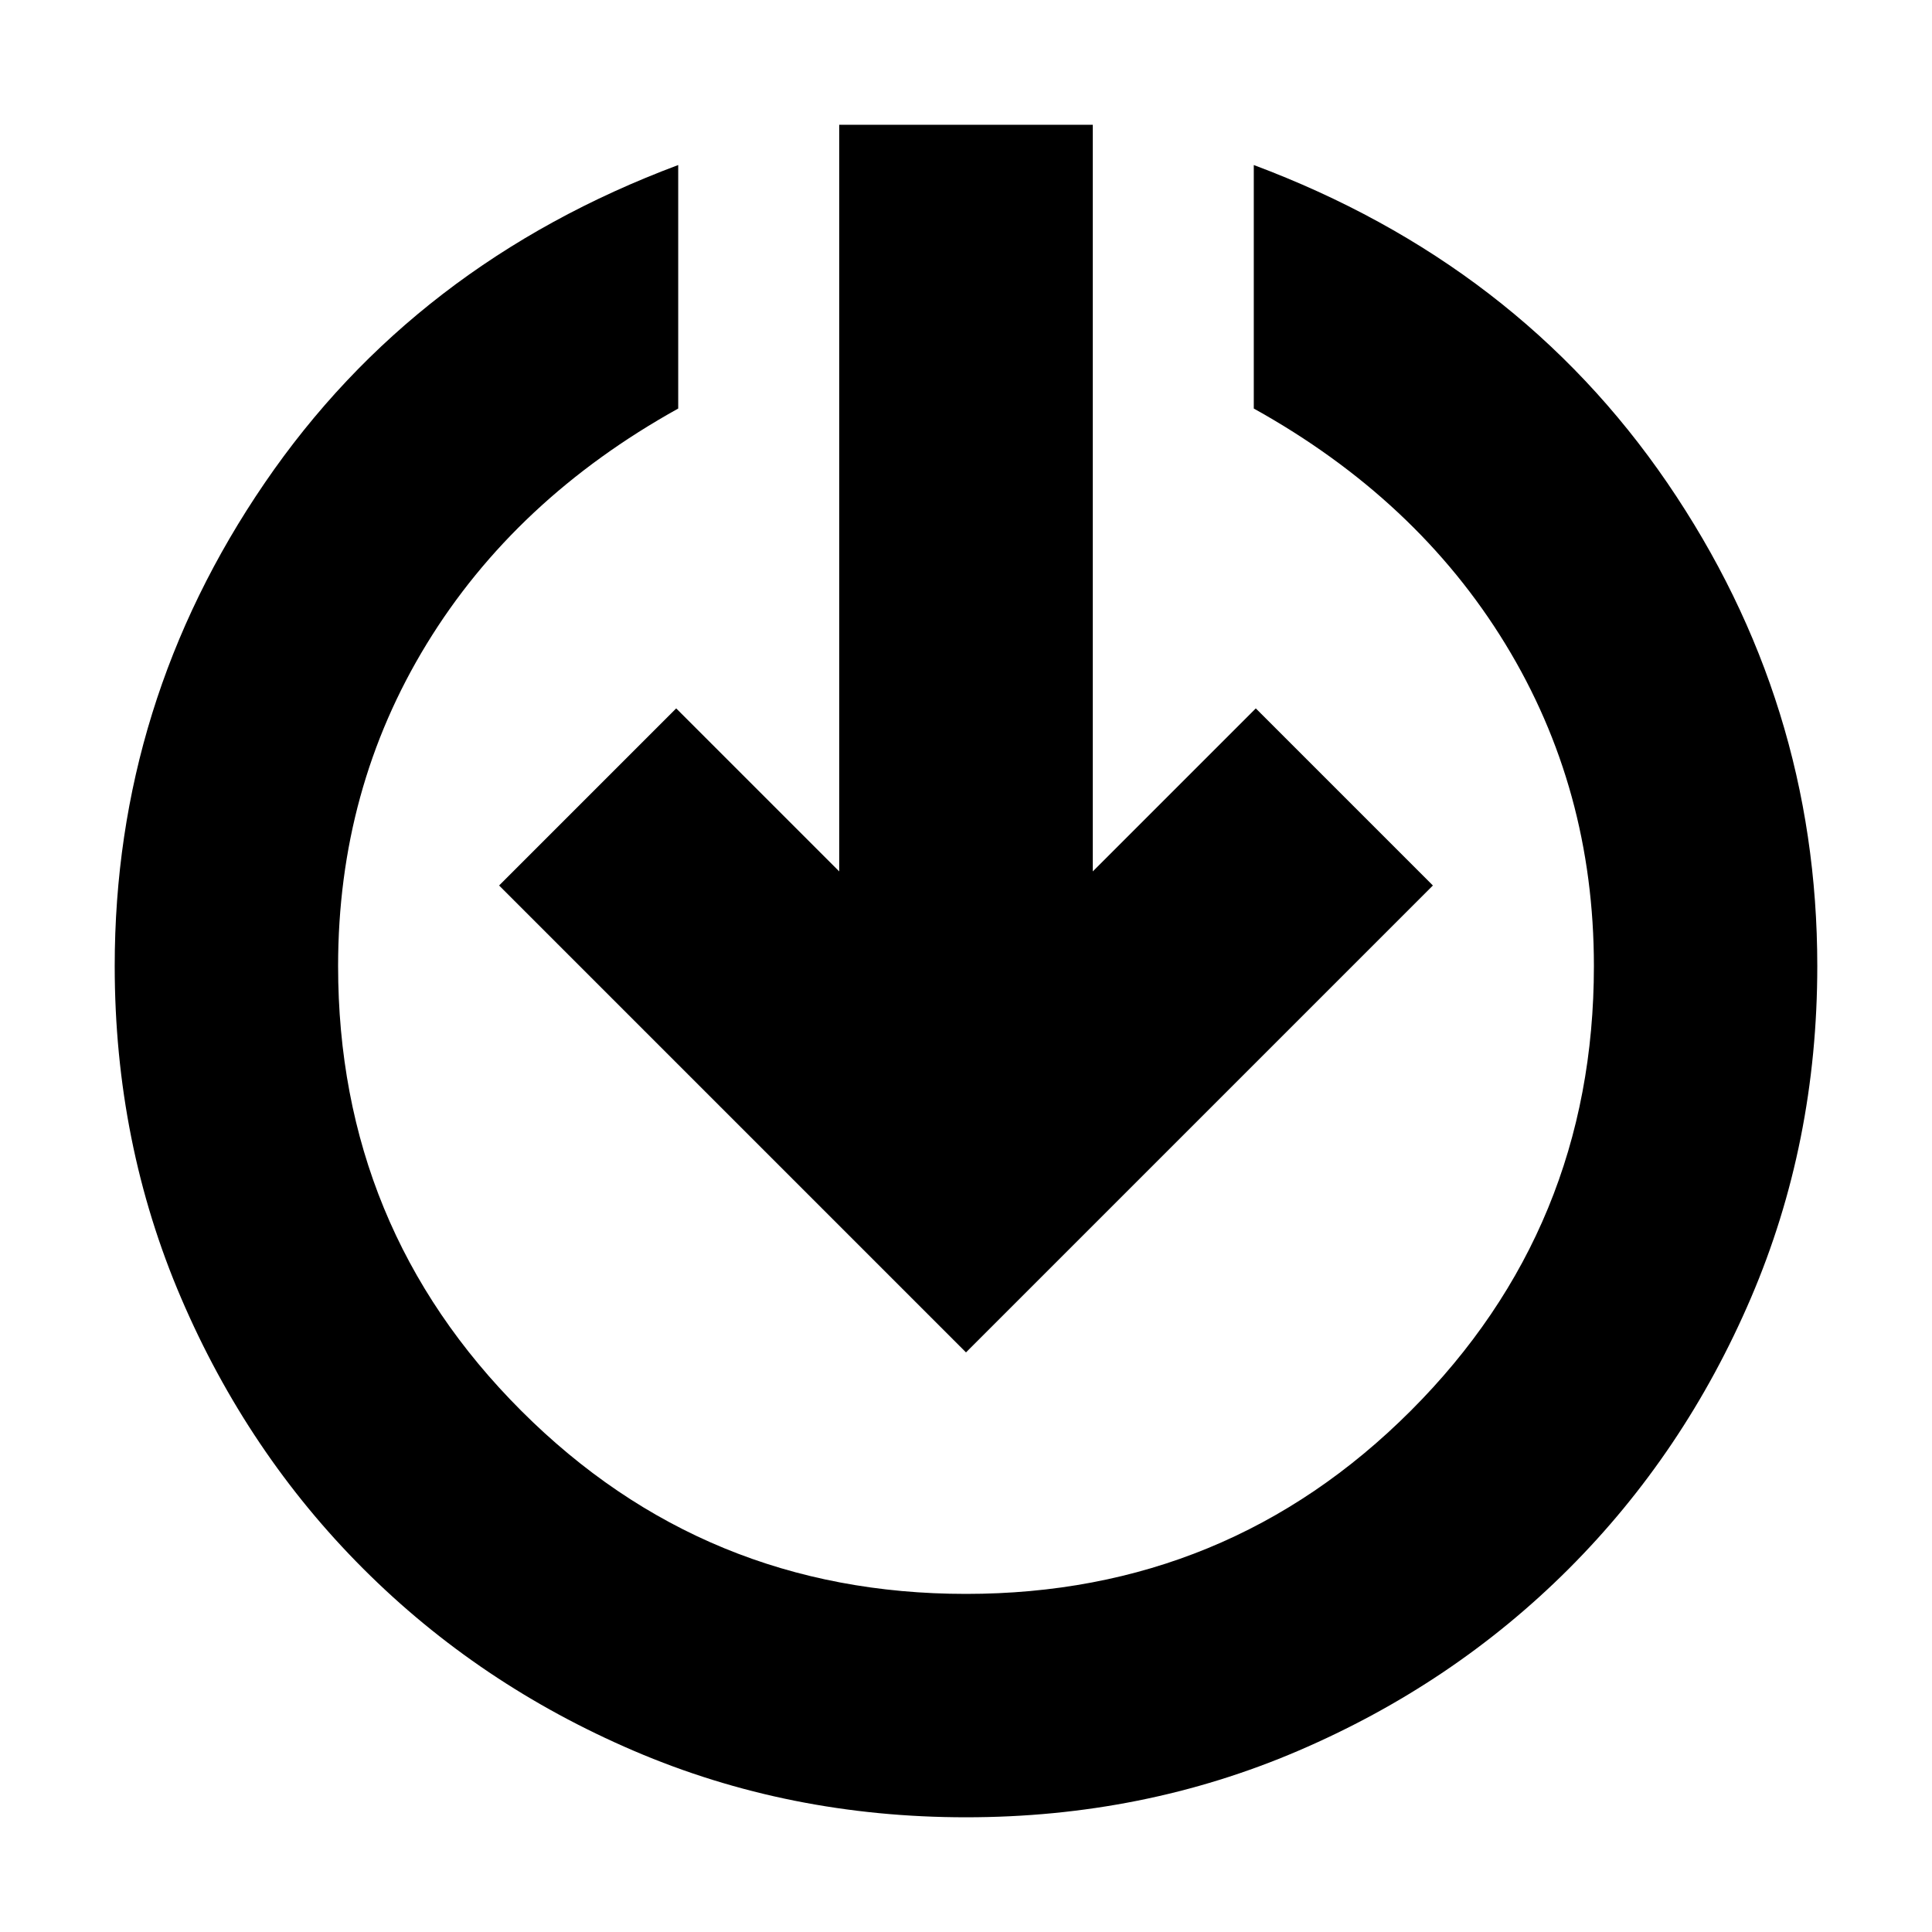 <svg xmlns="http://www.w3.org/2000/svg" height="24" width="24"><path d="M12 16.8 6.2 11 8.4 8.8 10.425 10.825V1.55H13.575V10.825L15.6 8.8L17.8 11ZM12 22.575Q9.8 22.575 7.875 21.75Q5.95 20.925 4.513 19.488Q3.075 18.05 2.25 16.125Q1.425 14.2 1.425 12Q1.425 8.725 3.288 6Q5.15 3.275 8.425 2.05V5.075Q6.4 6.2 5.3 8Q4.2 9.8 4.2 12Q4.2 15.25 6.475 17.525Q8.75 19.8 12 19.8Q15.25 19.8 17.525 17.525Q19.8 15.25 19.8 12Q19.8 9.8 18.7 8Q17.6 6.2 15.575 5.075V2.05Q18.85 3.275 20.713 6Q22.575 8.725 22.575 12Q22.575 14.2 21.75 16.125Q20.925 18.05 19.488 19.488Q18.05 20.925 16.125 21.75Q14.2 22.575 12 22.575Z"/></svg>